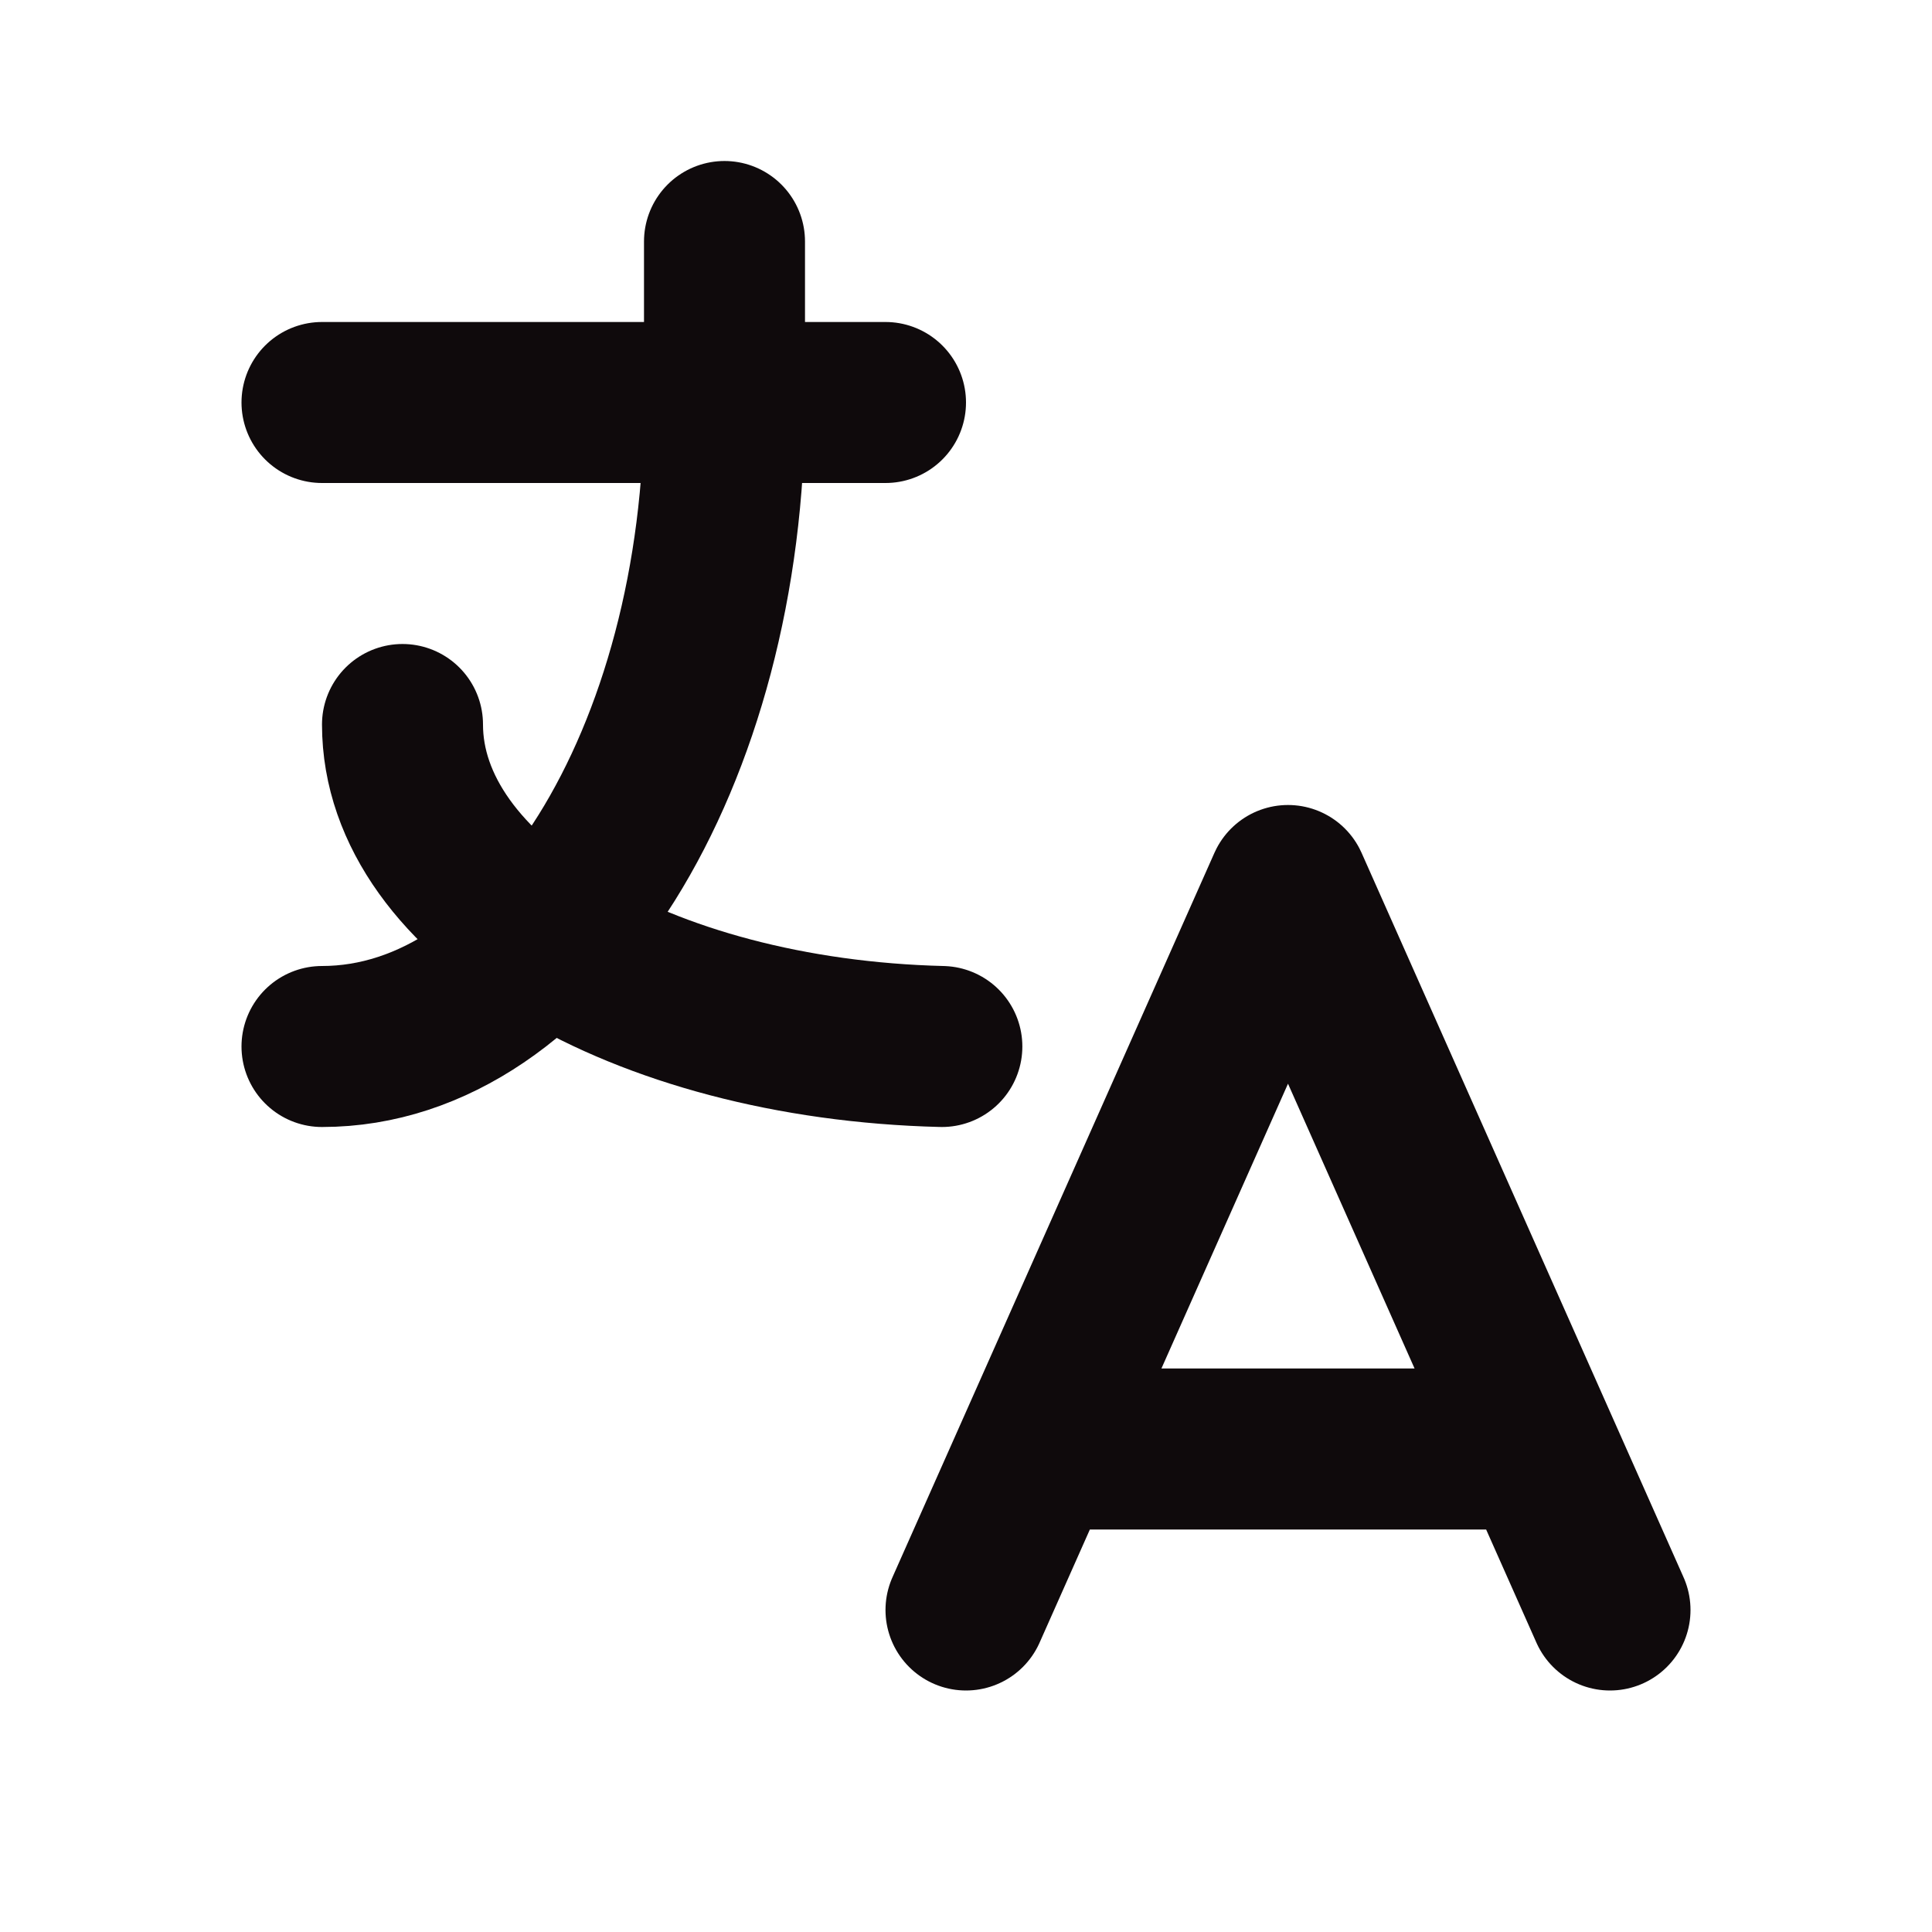 <svg width="18" height="18" viewBox="0 0 18 18" fill="none" xmlns="http://www.w3.org/2000/svg">
<path d="M3 3.75H8.25M6.75 2.25V3.75C6.75 7.064 5.071 9.75 3 9.75" stroke="#0F0A0C" stroke-width="1.5" stroke-linecap="round" stroke-linejoin="round"/>
<path d="M3.75 6.75C3.75 8.358 5.964 9.681 8.775 9.75M9 15L12 8.25L15 15M14.325 13.5H9.675" stroke="#0F0A0C" stroke-width="1.5" stroke-linecap="round" stroke-linejoin="round"/>
</svg>
